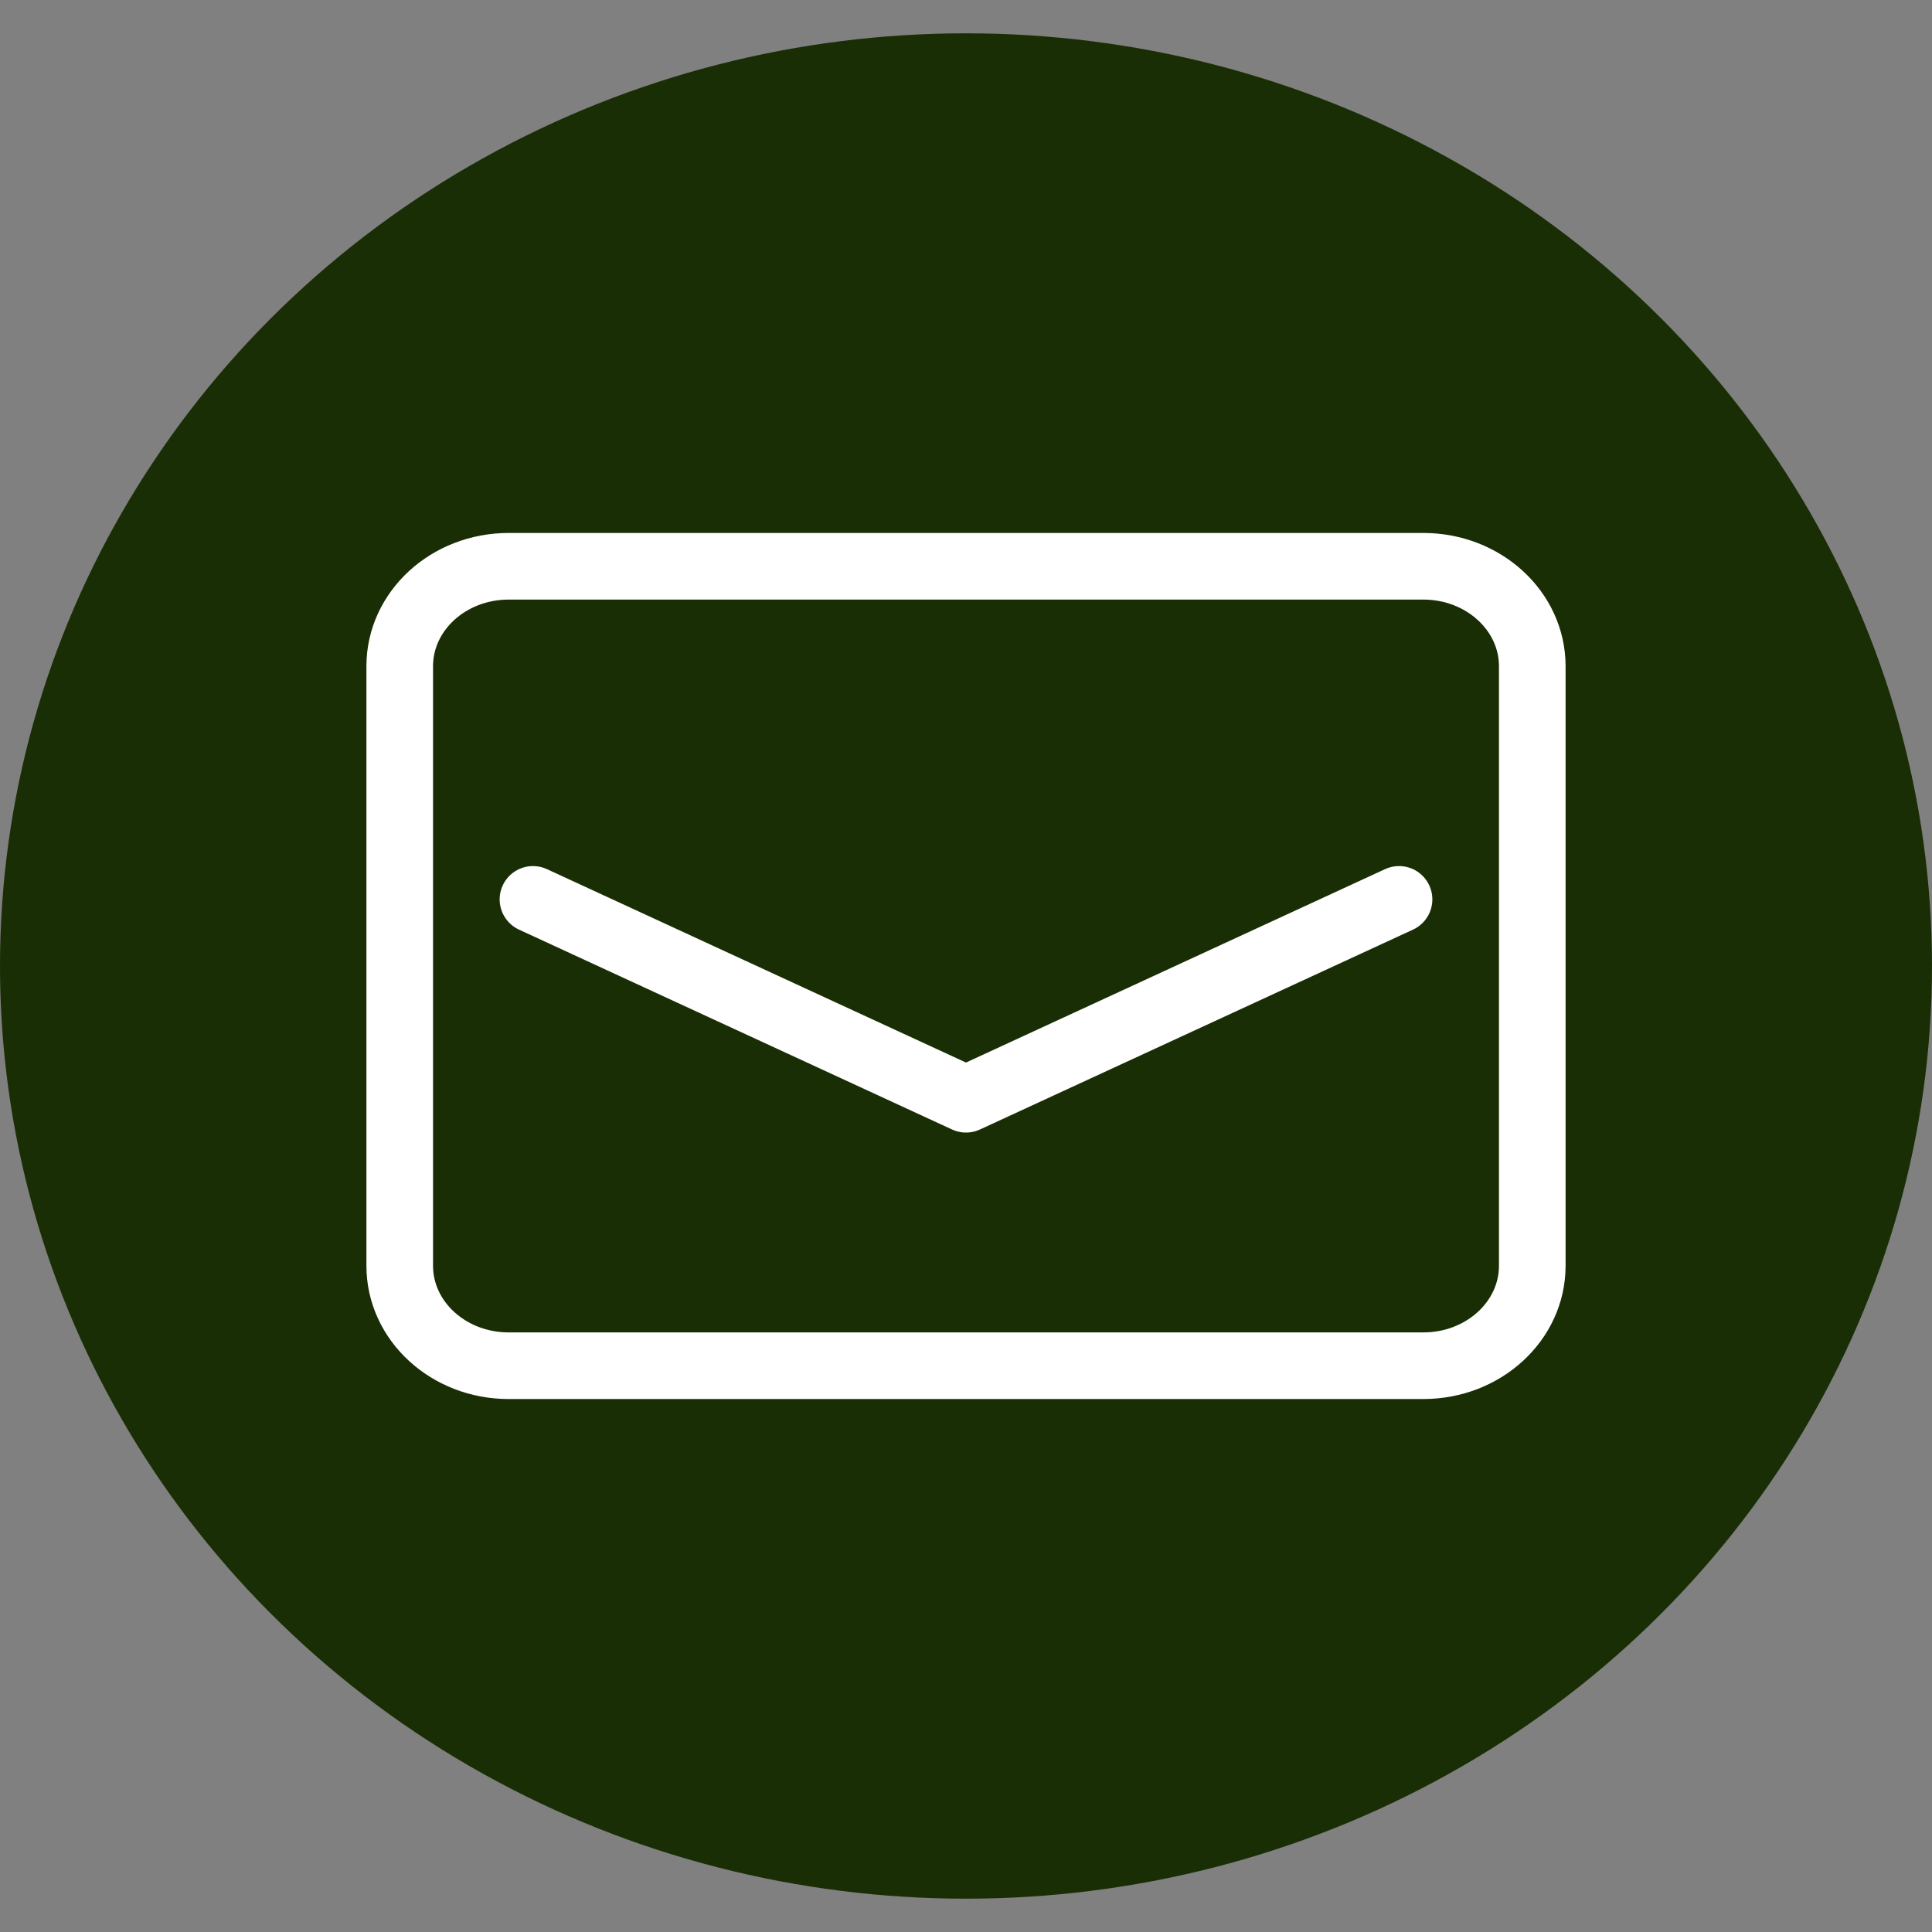 <svg width="29" height="29" viewBox="0 0 29 29" fill="none" xmlns="http://www.w3.org/2000/svg">
<rect x="0" y="0" width="29" height="29" fill="#808080" stroke="none"/>
<ellipse cx="14.5" cy="14.5" rx="14.5" ry="14" fill="#1A2E05"/>
<path d="M21.365 8.5H7.635C6.732 8.5 6 9.172 6 10V19C6 19.828 6.732 20.5 7.635 20.5H21.365C22.268 20.5 23 19.828 23 19V10C23 9.172 22.268 8.5 21.365 8.5Z" stroke="white" stroke-linecap="round" stroke-linejoin="round"/>
<path d="M8 13.5L14.5 16.5L21 13.5" stroke="white" stroke-linecap="round" stroke-linejoin="round"/>
</svg>

